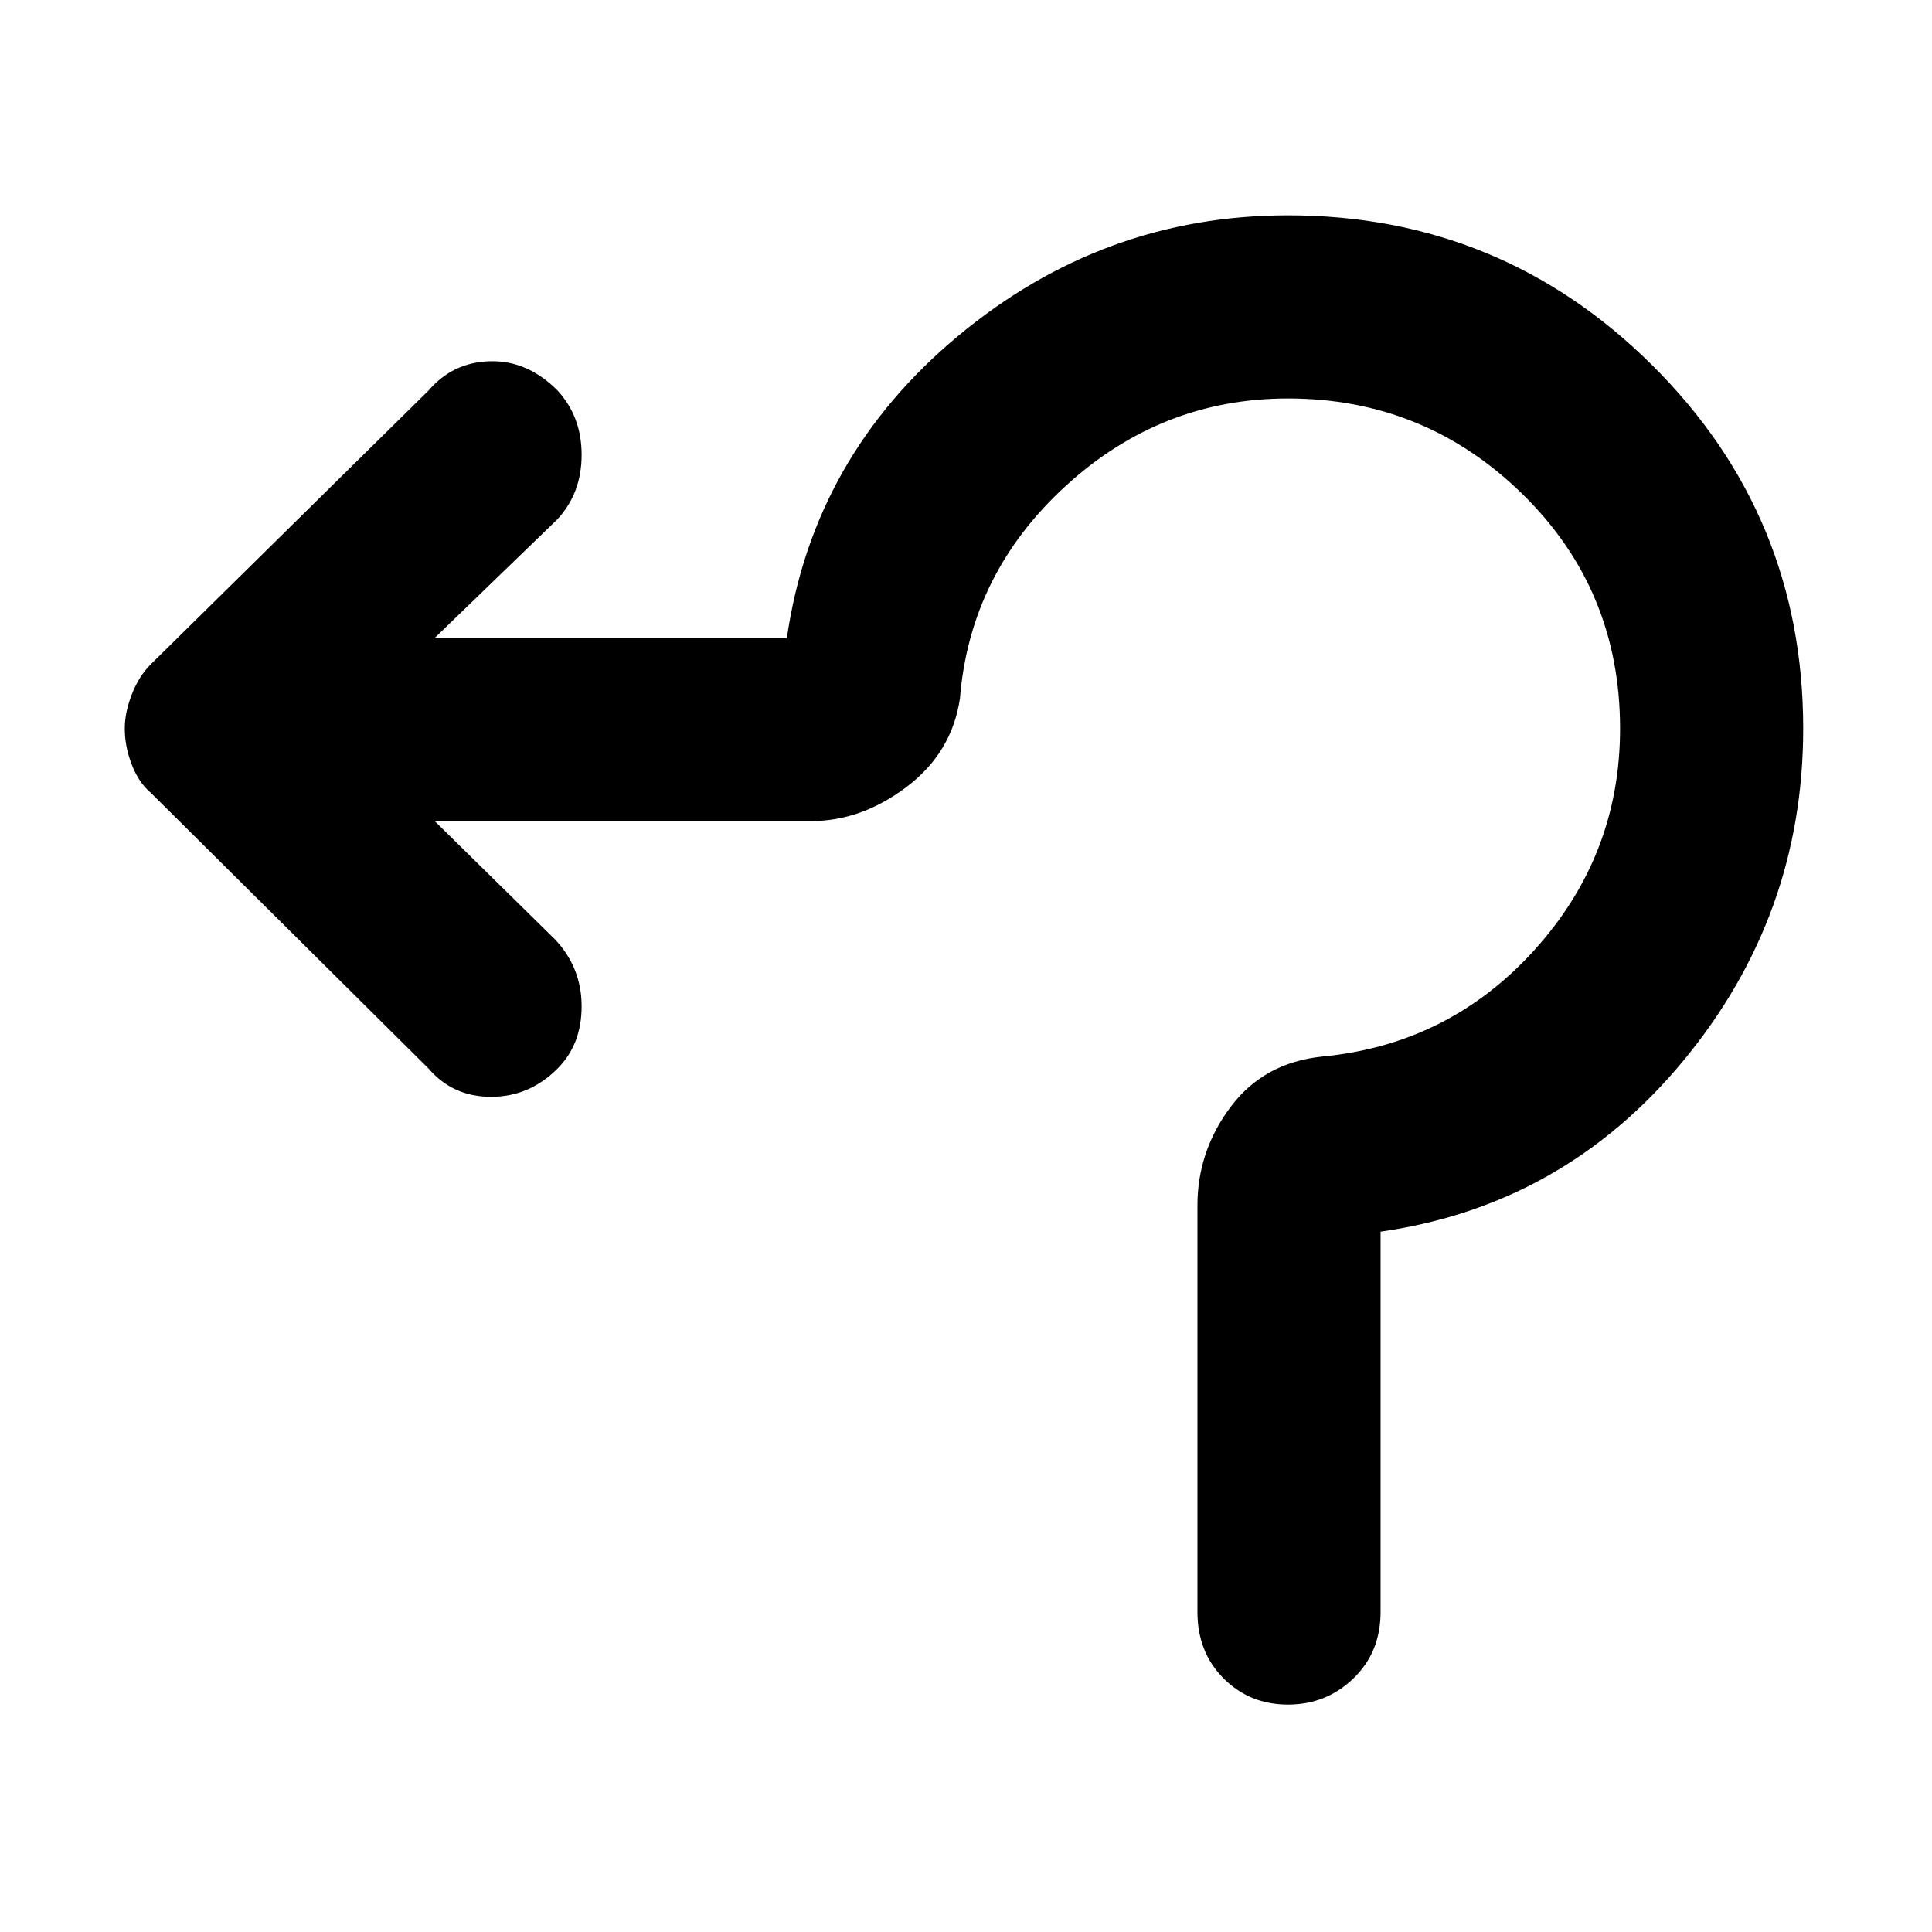 <svg xmlns="http://www.w3.org/2000/svg" height="48" width="48"><path d="M32 42.35q-.95 0-1.6-.65-.65-.65-.65-1.65v-10.1q0-1.35.825-2.45t2.275-1.25q3.15-.3 5.275-2.65 2.125-2.35 2.125-5.5 0-3.45-2.425-5.825T32 9.9q-3.15 0-5.525 2.175Q24.1 14.25 23.85 17.35q-.2 1.35-1.325 2.2-1.125.85-2.375.85H10.8l3 2.95q.65.7.65 1.65t-.6 1.55q-.7.7-1.65.7t-1.55-.7l-6.9-6.85q-.3-.25-.475-.7-.175-.45-.175-.9 0-.4.175-.85.175-.45.475-.75l6.9-6.8q.6-.7 1.525-.725.925-.025 1.675.725.6.65.6 1.6 0 .95-.6 1.6l-3.05 2.95h8.75q.65-4.5 4.25-7.5t8.2-3q5.3 0 9.05 3.725Q44.8 12.8 44.8 18.1q0 4.65-2.975 8.25-2.975 3.6-7.525 4.25v9.45q0 1-.675 1.65-.675.65-1.625.65Z"/></svg>
